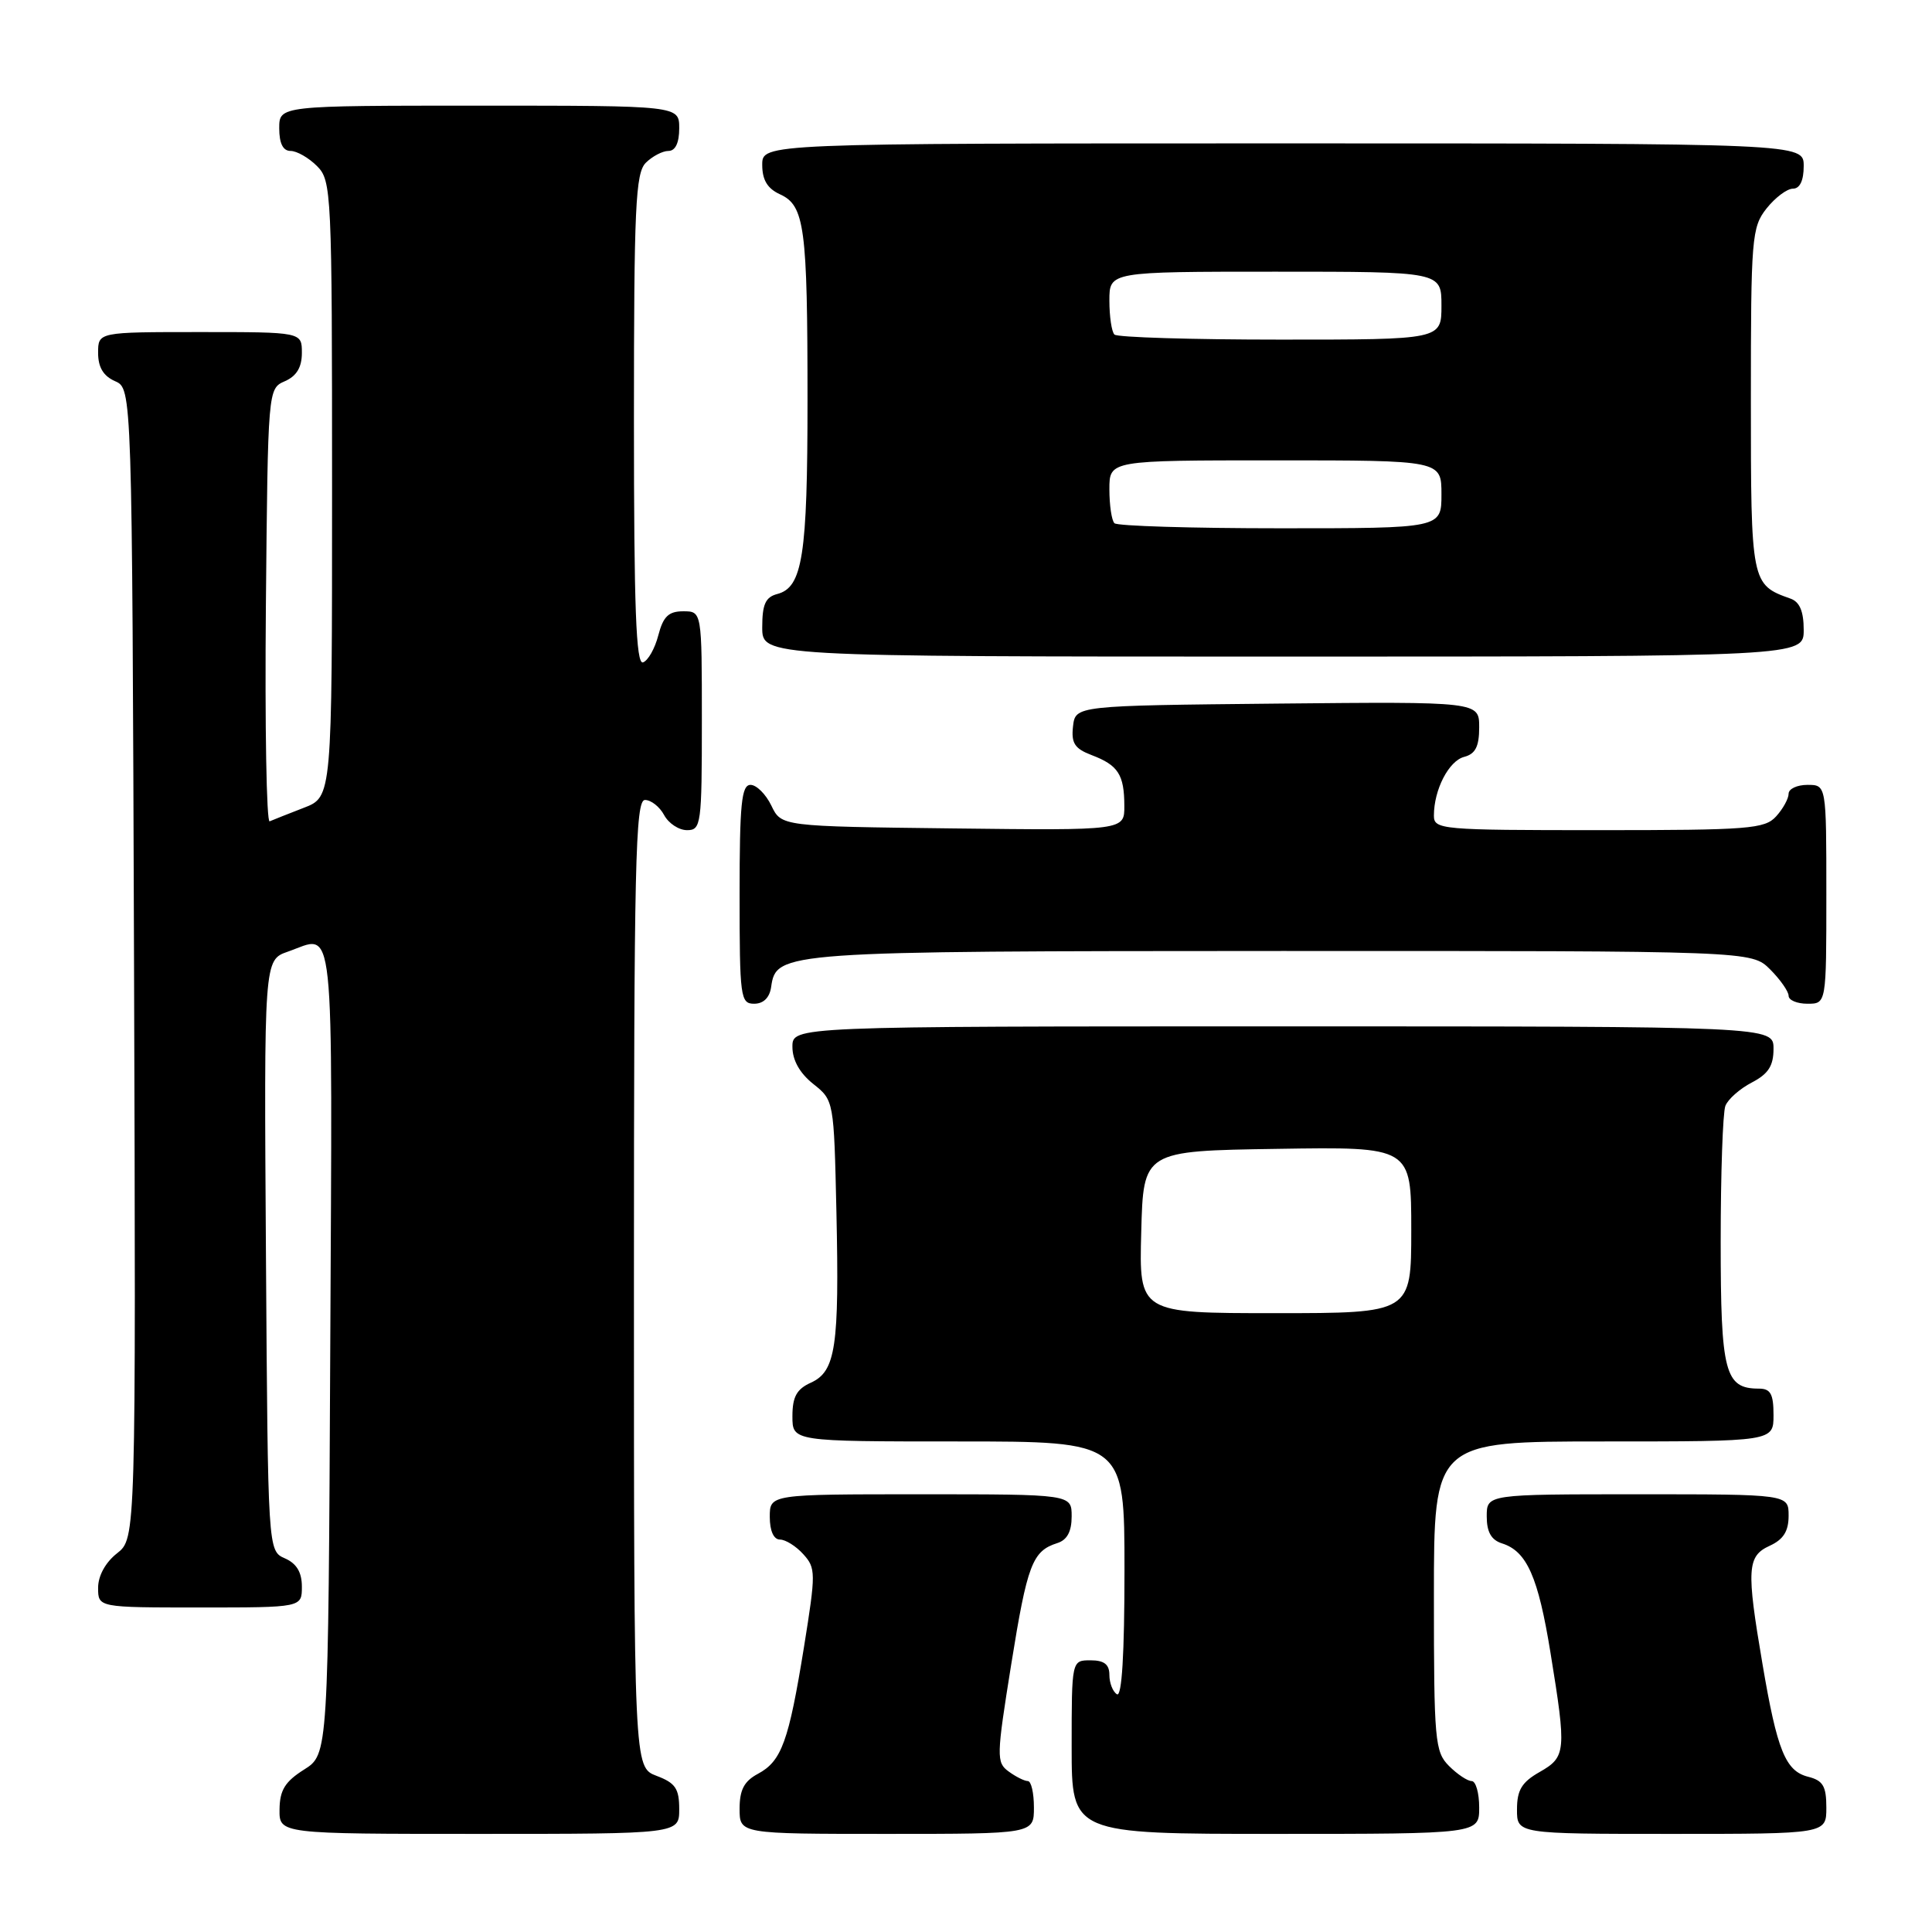 <?xml version="1.0" encoding="UTF-8" standalone="no"?>
<!DOCTYPE svg PUBLIC "-//W3C//DTD SVG 1.1//EN" "http://www.w3.org/Graphics/SVG/1.1/DTD/svg11.dtd" >
<svg xmlns="http://www.w3.org/2000/svg" xmlns:xlink="http://www.w3.org/1999/xlink" version="1.1" viewBox="0 0 256 256">
 <g >
 <path fill="currentColor"
d=" M 90.00 239.72 C 90.00 236.99 89.49 236.25 87.00 235.31 C 84.00 234.17 84.00 234.17 84.00 170.09 C 84.00 114.47 84.19 106.00 85.46 106.00 C 86.27 106.00 87.41 106.90 88.00 108.00 C 88.59 109.10 89.95 110.00 91.04 110.00 C 92.90 110.00 93.00 109.25 93.00 95.50 C 93.00 81.00 93.00 81.00 90.53 81.00 C 88.59 81.00 87.88 81.69 87.23 84.18 C 86.78 85.93 85.87 87.54 85.20 87.77 C 84.28 88.07 84.00 80.56 84.00 55.65 C 84.00 27.43 84.21 22.94 85.57 21.57 C 86.44 20.71 87.79 20.00 88.57 20.00 C 89.49 20.00 90.00 18.93 90.00 17.00 C 90.00 14.00 90.00 14.00 63.50 14.00 C 37.00 14.00 37.00 14.00 37.00 17.00 C 37.00 19.00 37.50 20.00 38.50 20.00 C 39.33 20.00 40.90 20.90 42.00 22.00 C 43.93 23.93 44.00 25.33 44.00 64.80 C 44.00 105.60 44.00 105.60 40.25 107.04 C 38.19 107.84 36.16 108.64 35.73 108.83 C 35.31 109.02 35.09 96.20 35.23 80.34 C 35.50 51.51 35.50 51.50 37.75 50.51 C 39.30 49.83 40.00 48.67 40.00 46.76 C 40.00 44.00 40.00 44.00 26.50 44.00 C 13.00 44.00 13.00 44.00 13.00 46.76 C 13.00 48.67 13.70 49.83 15.25 50.51 C 17.50 51.50 17.50 51.50 17.76 127.67 C 18.01 203.85 18.01 203.85 15.51 205.82 C 13.98 207.02 13.00 208.80 13.00 210.39 C 13.00 213.00 13.00 213.00 26.50 213.00 C 40.00 213.00 40.00 213.00 40.00 210.24 C 40.00 208.33 39.30 207.17 37.75 206.49 C 35.50 205.50 35.50 205.50 35.24 166.35 C 34.98 127.20 34.98 127.20 38.14 126.10 C 44.45 123.90 44.04 120.03 43.76 178.73 C 43.50 232.46 43.50 232.46 40.29 234.48 C 37.77 236.07 37.07 237.20 37.04 239.75 C 37.00 243.00 37.00 243.00 63.50 243.00 C 90.00 243.00 90.00 243.00 90.00 239.72 Z  M 137.00 239.50 C 137.00 237.57 136.64 236.00 136.19 236.00 C 135.75 236.00 134.60 235.43 133.65 234.73 C 132.01 233.54 132.03 232.77 133.99 220.55 C 136.12 207.29 136.79 205.52 140.09 204.47 C 141.40 204.06 142.00 202.94 142.00 200.93 C 142.00 198.00 142.00 198.00 122.00 198.00 C 102.00 198.00 102.00 198.00 102.00 201.00 C 102.00 202.85 102.52 204.00 103.35 204.00 C 104.08 204.00 105.48 204.87 106.44 205.94 C 108.11 207.78 108.11 208.42 106.54 218.19 C 104.51 230.75 103.57 233.36 100.43 235.04 C 98.60 236.02 98.00 237.16 98.00 239.67 C 98.00 243.00 98.00 243.00 117.50 243.00 C 137.00 243.00 137.00 243.00 137.00 239.50 Z  M 196.00 239.50 C 196.00 237.57 195.55 236.00 195.00 236.00 C 194.45 236.00 193.10 235.10 192.00 234.00 C 190.13 232.13 190.00 230.67 190.00 211.50 C 190.00 191.00 190.00 191.00 212.50 191.00 C 235.00 191.00 235.00 191.00 235.00 187.50 C 235.00 184.71 234.61 184.00 233.07 184.00 C 228.55 184.00 228.00 181.89 228.00 164.51 C 228.00 155.52 228.28 147.44 228.62 146.54 C 228.96 145.65 230.54 144.26 232.12 143.44 C 234.31 142.30 235.00 141.24 235.00 138.97 C 235.00 136.00 235.00 136.00 170.00 136.00 C 105.00 136.00 105.00 136.00 105.00 138.71 C 105.00 140.47 105.96 142.19 107.75 143.62 C 110.50 145.80 110.50 145.83 110.83 160.59 C 111.22 178.45 110.74 181.71 107.45 183.21 C 105.56 184.06 105.00 185.09 105.00 187.66 C 105.00 191.00 105.00 191.00 127.00 191.00 C 149.00 191.00 149.00 191.00 149.00 208.06 C 149.00 219.18 148.65 224.90 148.00 224.50 C 147.45 224.16 147.00 223.01 147.00 221.94 C 147.00 220.54 146.31 220.00 144.50 220.00 C 142.00 220.00 142.00 220.00 142.00 231.50 C 142.00 243.00 142.00 243.00 169.00 243.00 C 196.00 243.00 196.00 243.00 196.00 239.50 Z  M 242.00 239.52 C 242.00 236.67 241.56 235.93 239.59 235.43 C 236.59 234.68 235.48 231.96 233.54 220.50 C 231.39 207.89 231.50 206.19 234.50 204.82 C 236.31 203.99 237.00 202.90 237.00 200.84 C 237.00 198.00 237.00 198.00 217.00 198.00 C 197.00 198.00 197.00 198.00 197.00 200.93 C 197.00 203.00 197.60 204.06 199.03 204.51 C 202.32 205.55 203.82 208.95 205.45 219.01 C 207.58 232.11 207.51 232.80 204.01 234.80 C 201.65 236.14 201.01 237.19 201.01 239.75 C 201.00 243.00 201.00 243.00 221.50 243.00 C 242.00 243.00 242.00 243.00 242.00 239.52 Z  M 102.18 130.78 C 102.85 126.08 103.55 126.03 169.80 126.01 C 232.09 126.00 232.09 126.00 234.55 128.45 C 235.90 129.80 237.00 131.38 237.00 131.95 C 237.00 132.53 238.12 133.00 239.50 133.00 C 242.00 133.00 242.00 133.00 242.00 118.50 C 242.00 104.00 242.00 104.00 239.50 104.00 C 238.12 104.00 237.00 104.53 237.00 105.17 C 237.00 105.82 236.26 107.17 235.35 108.17 C 233.84 109.84 231.74 110.00 211.85 110.00 C 190.91 110.00 190.00 109.92 190.00 108.07 C 190.00 104.64 191.97 100.82 194.01 100.29 C 195.50 99.90 196.00 98.92 196.00 96.37 C 196.00 92.97 196.00 92.97 169.25 93.23 C 142.50 93.50 142.50 93.50 142.18 96.25 C 141.93 98.48 142.40 99.20 144.66 100.06 C 148.16 101.39 148.97 102.64 148.98 106.77 C 149.00 110.04 149.00 110.04 126.26 109.77 C 103.53 109.50 103.53 109.50 102.21 106.75 C 101.48 105.24 100.24 104.00 99.45 104.00 C 98.25 104.00 98.00 106.52 98.00 118.50 C 98.00 132.16 98.11 133.00 99.93 133.00 C 101.16 133.00 101.98 132.20 102.18 130.78 Z  M 239.00 83.47 C 239.00 81.01 238.47 79.75 237.25 79.32 C 232.04 77.47 232.00 77.29 232.00 52.98 C 232.00 31.52 232.11 30.12 234.07 27.63 C 235.21 26.19 236.79 25.00 237.57 25.00 C 238.49 25.00 239.00 23.93 239.00 22.00 C 239.00 19.00 239.00 19.00 170.00 19.00 C 101.00 19.00 101.00 19.00 101.00 21.84 C 101.00 23.85 101.69 24.99 103.36 25.75 C 106.62 27.24 107.00 30.09 107.00 53.06 C 107.00 73.64 106.34 77.84 102.99 78.71 C 101.43 79.12 101.00 80.08 101.00 83.12 C 101.00 87.00 101.00 87.00 170.00 87.00 C 239.00 87.00 239.00 87.00 239.00 83.47 Z  M 151.22 163.25 C 151.50 152.50 151.50 152.50 169.25 152.23 C 187.00 151.95 187.00 151.95 187.00 162.98 C 187.00 174.00 187.00 174.00 168.97 174.00 C 150.93 174.00 150.93 174.00 151.22 163.25 Z  M 147.67 69.33 C 147.30 68.97 147.00 66.94 147.00 64.83 C 147.00 61.00 147.00 61.00 169.00 61.00 C 191.00 61.00 191.00 61.00 191.00 65.50 C 191.00 70.00 191.00 70.00 169.67 70.00 C 157.93 70.00 148.03 69.70 147.67 69.33 Z  M 147.67 44.33 C 147.30 43.97 147.00 41.94 147.00 39.83 C 147.00 36.00 147.00 36.00 169.00 36.00 C 191.00 36.00 191.00 36.00 191.00 40.50 C 191.00 45.00 191.00 45.00 169.67 45.00 C 157.93 45.00 148.03 44.70 147.67 44.33 Z "/>
</g>
</svg>